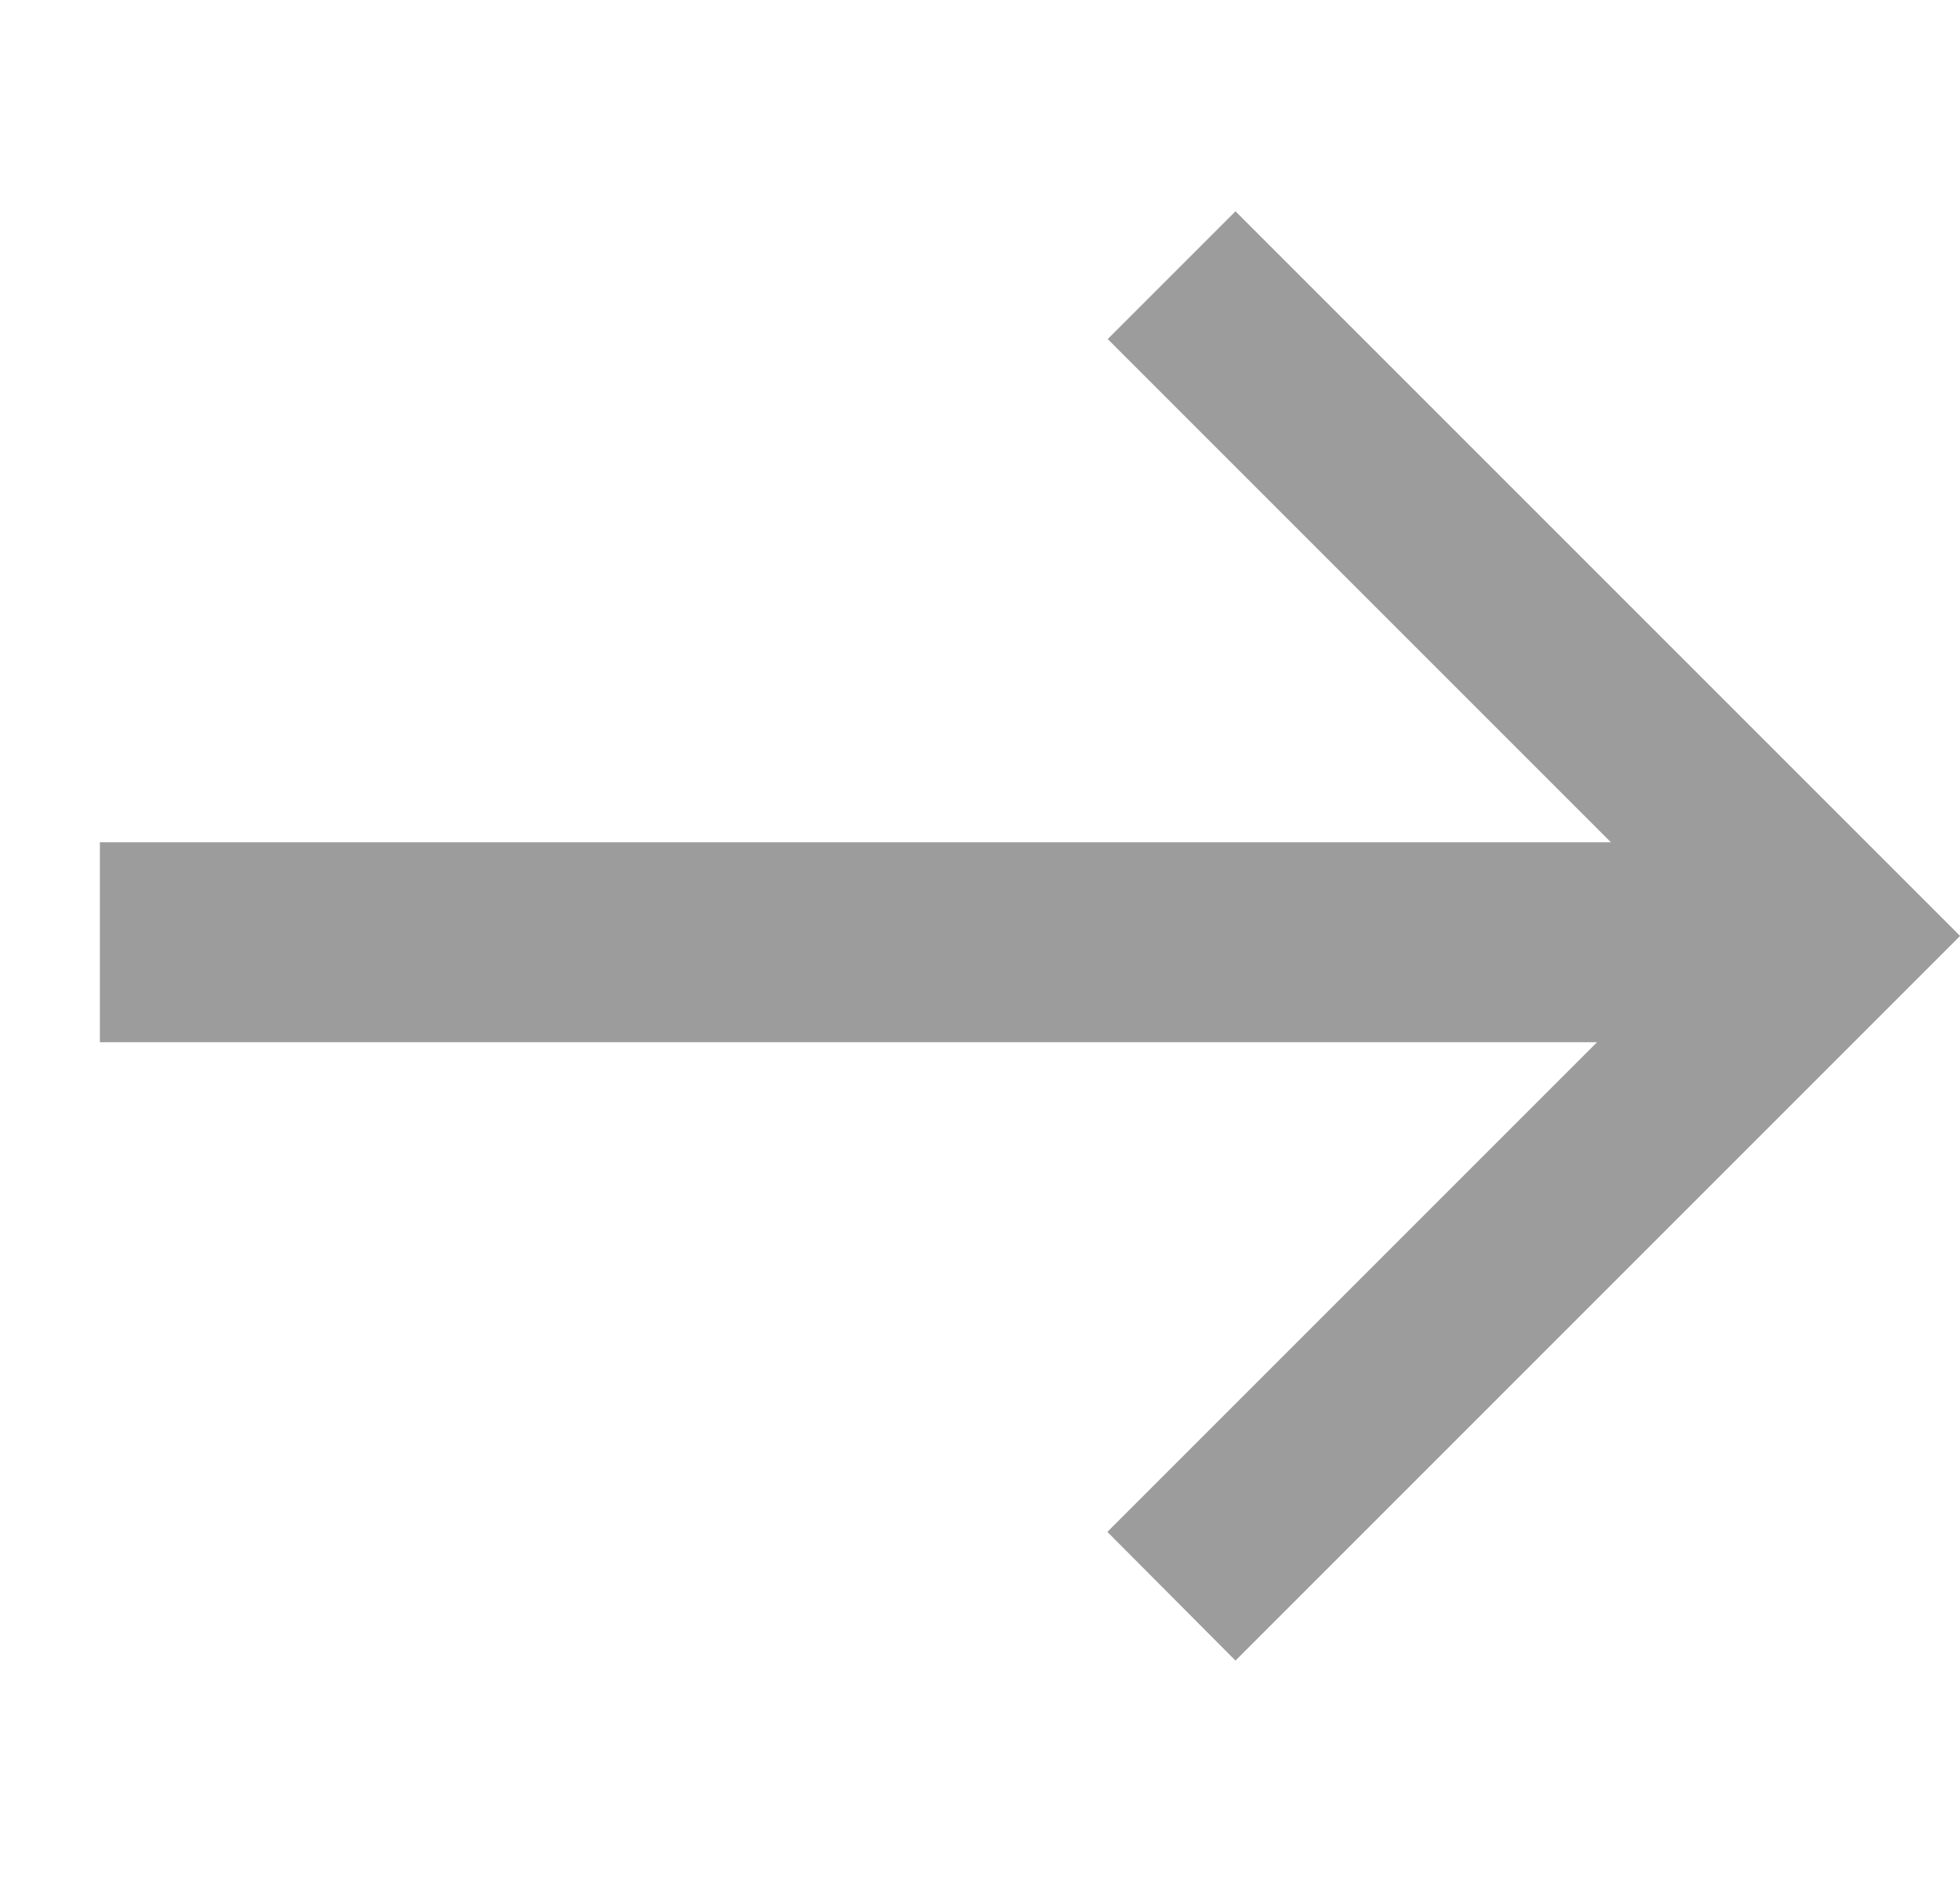 <svg xmlns="http://www.w3.org/2000/svg" width="16.662" height="16.018" viewBox="0 0 16.662 16.018"><defs><style>.a{fill:#9c9c9c;}.b{fill:none;stroke:#9c9c9c;stroke-width:1.7px;}</style></defs><g transform="translate(-8852.487 1081.231) rotate(45)"><path class="a" d="M10.16,4,9.074,5.086l4.3,4.3H4v1.54h9.371l-4.3,4.3L10.16,16.32l6.16-6.16Z" transform="translate(5493.792 -7026) rotate(-45)"/><path class="b" d="M5509.648-7029.523l-10.124,10.124" transform="translate(1.848 0.263)"/></g></svg>